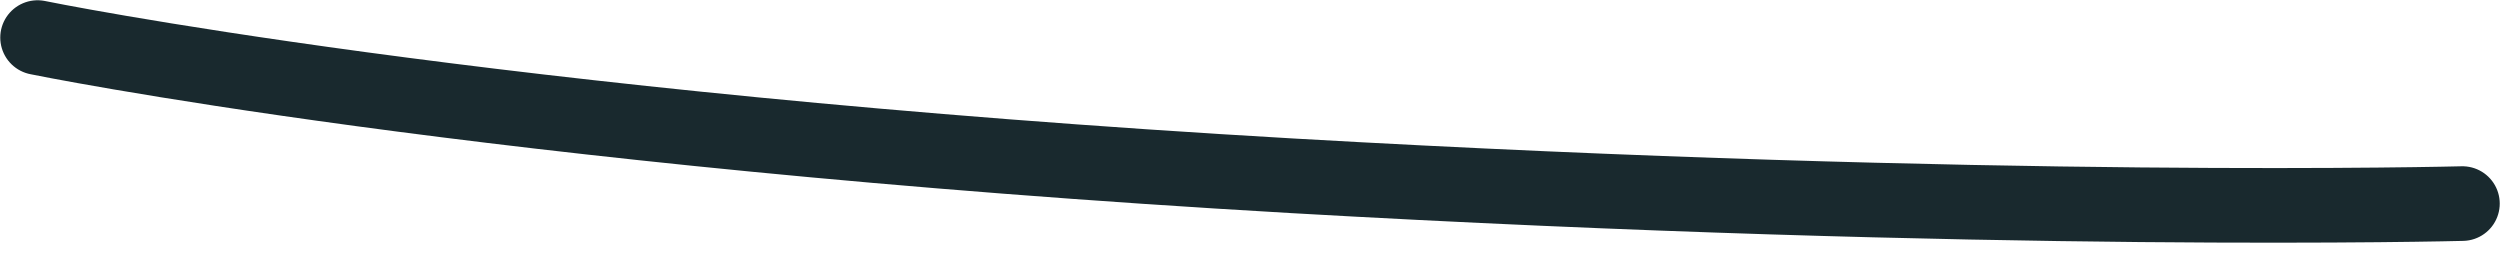 <svg width="67" height="7" viewBox="0 0 67 7" fill="none" xmlns="http://www.w3.org/2000/svg">
<g id="Layer-24">
<path id="Vector" d="M1.007 1.007C1.007 1.007 12.955 3.463 34.627 4.711C53.411 5.788 65.993 5.456 65.993 5.456" stroke="#19292E" stroke-width="2" stroke-linecap="round" stroke-linejoin="round"/>
</g>
</svg>
